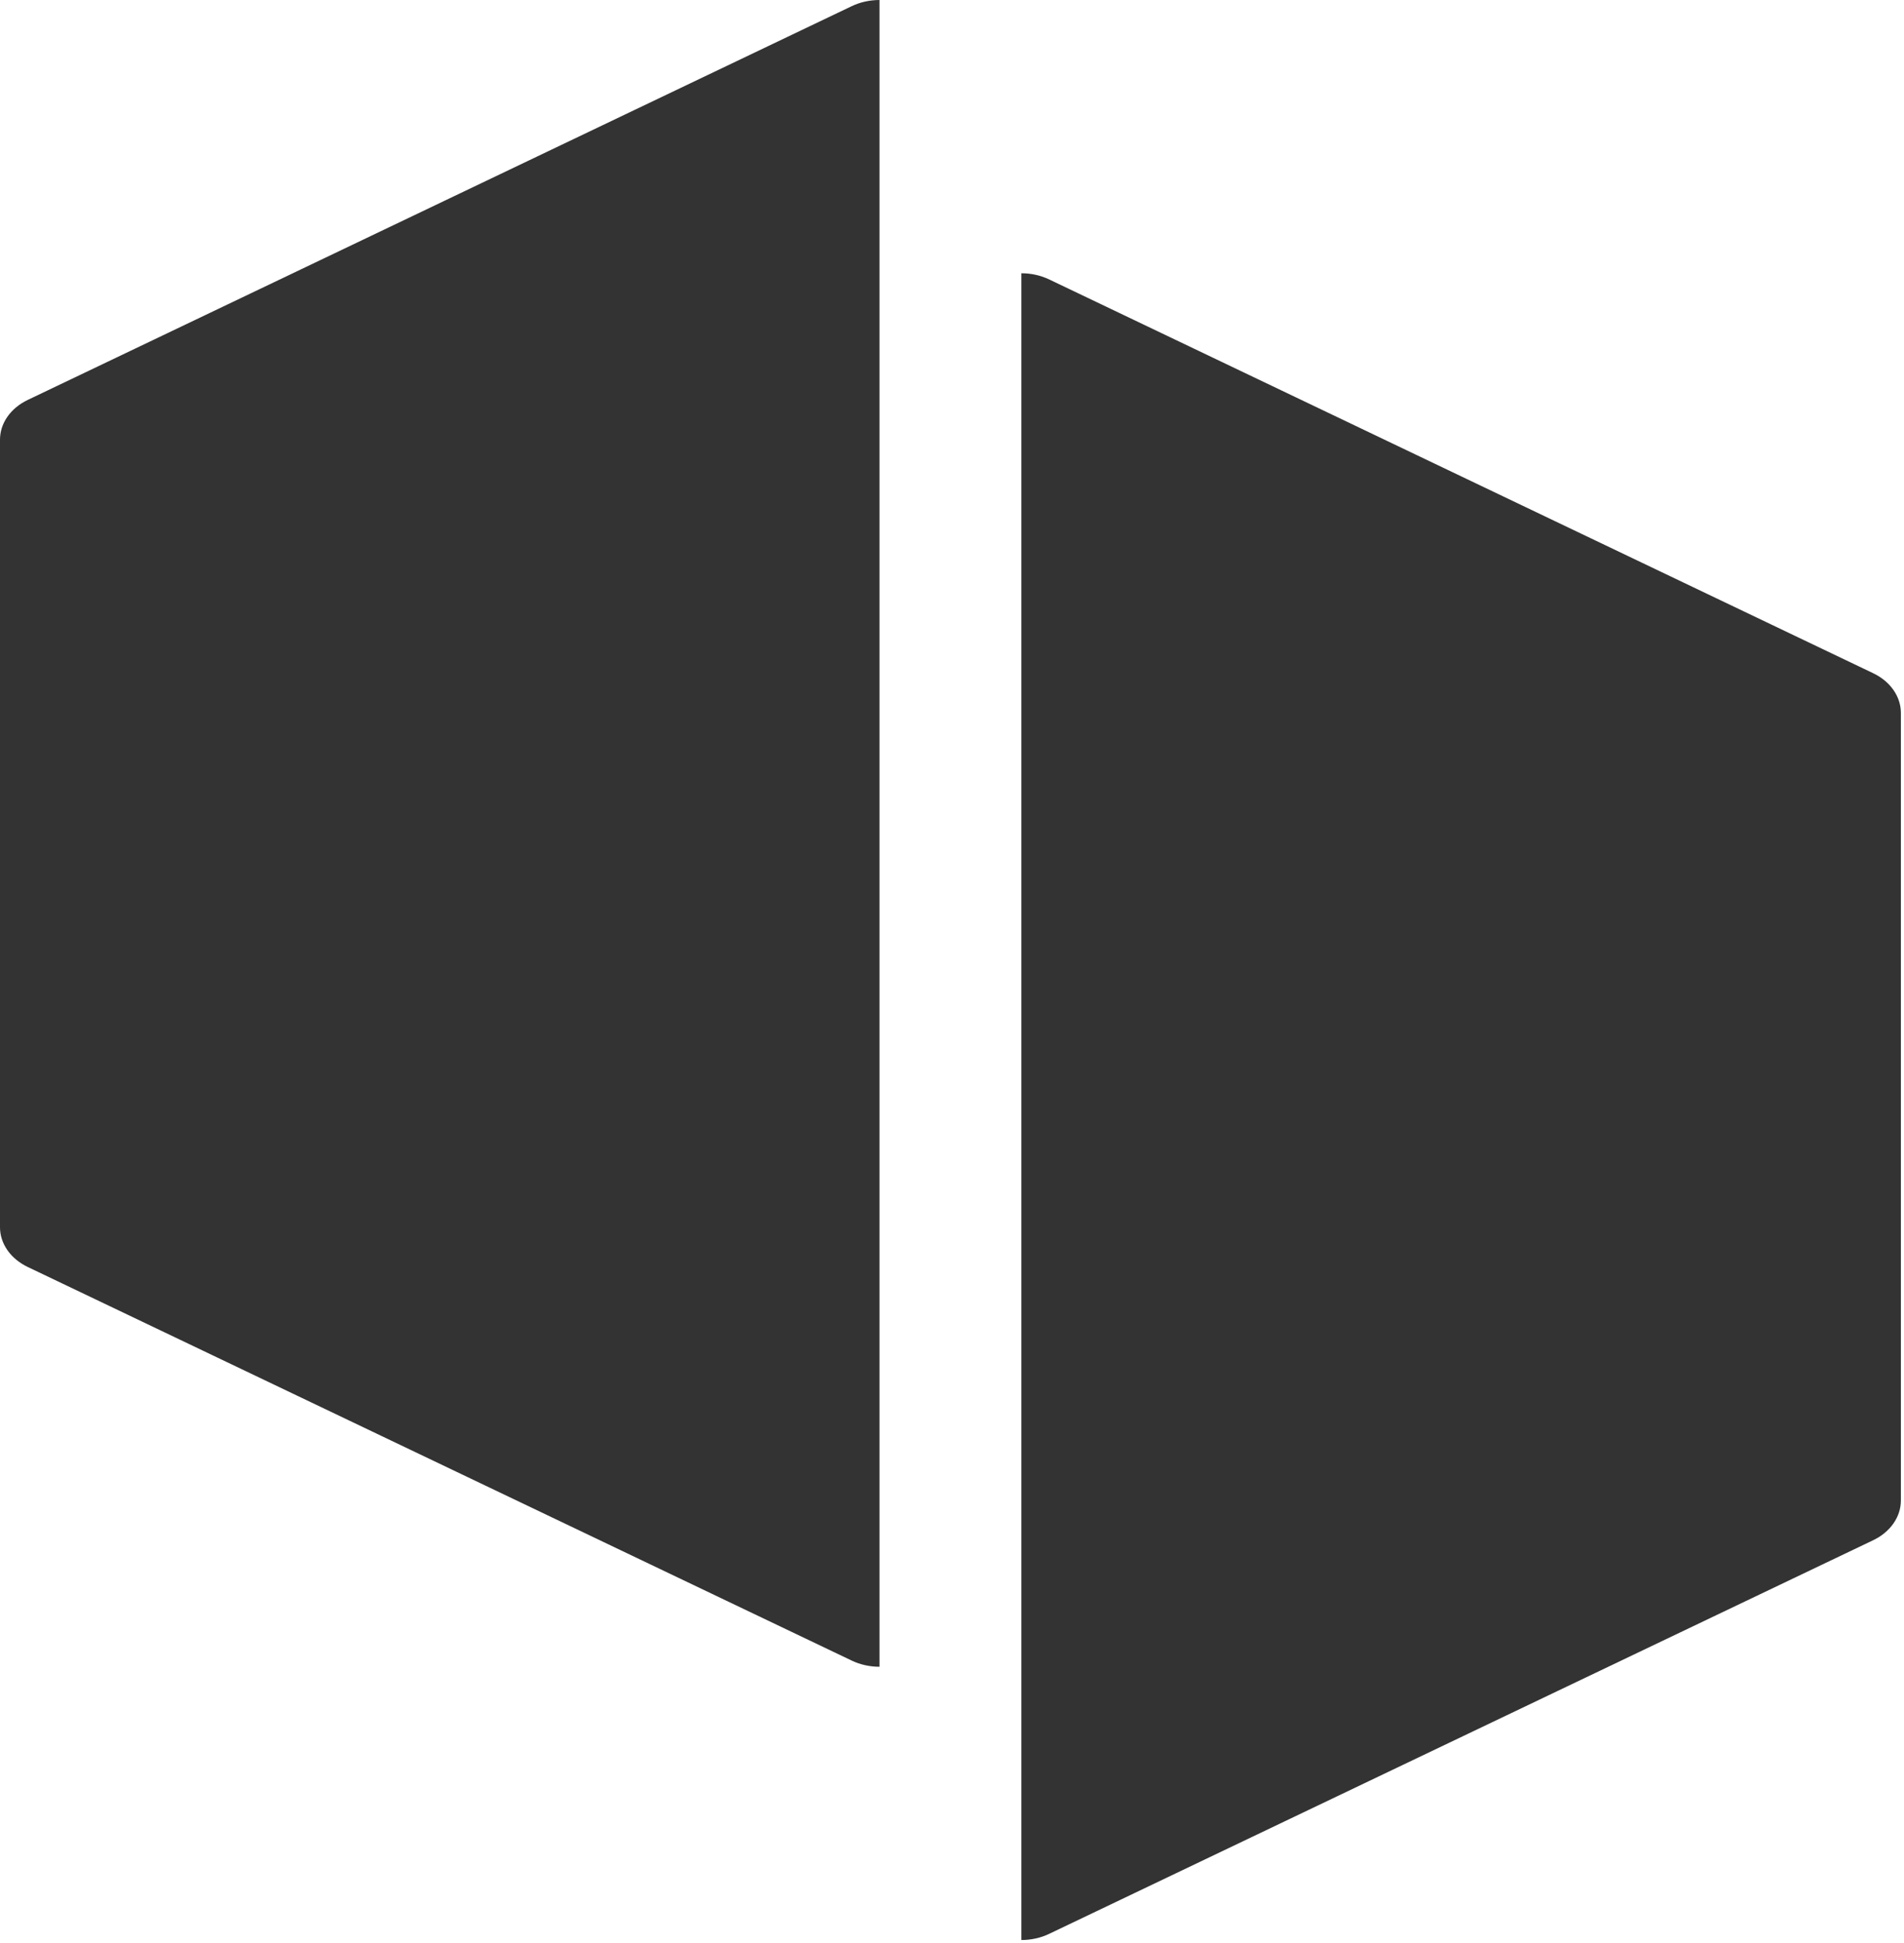 <svg width="597" height="609" viewBox="0 0 597 609" fill="none" xmlns="http://www.w3.org/2000/svg">
    <path
        d="M328.944 87.566C326.304 86.305 323.309 85.641 320.26 85.641V608.008C323.309 608.008 326.304 607.344 328.944 606.083L587.336 482.71C589.979 481.448 592.172 479.633 593.697 477.447C595.221 475.261 596.023 472.781 596.021 470.257V223.439C596.023 220.916 595.221 218.436 593.697 216.25C592.172 214.064 589.979 212.249 587.336 210.987L328.944 87.566Z"
        fill="#333333" />
    <path
        d="M267.076 1.925C269.717 0.664 272.712 0 275.761 0V522.366C272.712 522.366 269.717 521.702 267.076 520.441L8.684 397.068C6.042 395.806 3.848 393.991 2.324 391.805C0.799 389.619 -0.002 387.14 -0 384.616V137.798C-0.002 135.274 0.799 132.795 2.324 130.609C3.848 128.423 6.042 126.608 8.684 125.346L267.076 1.925Z"
        fill="#333333" />
</svg>